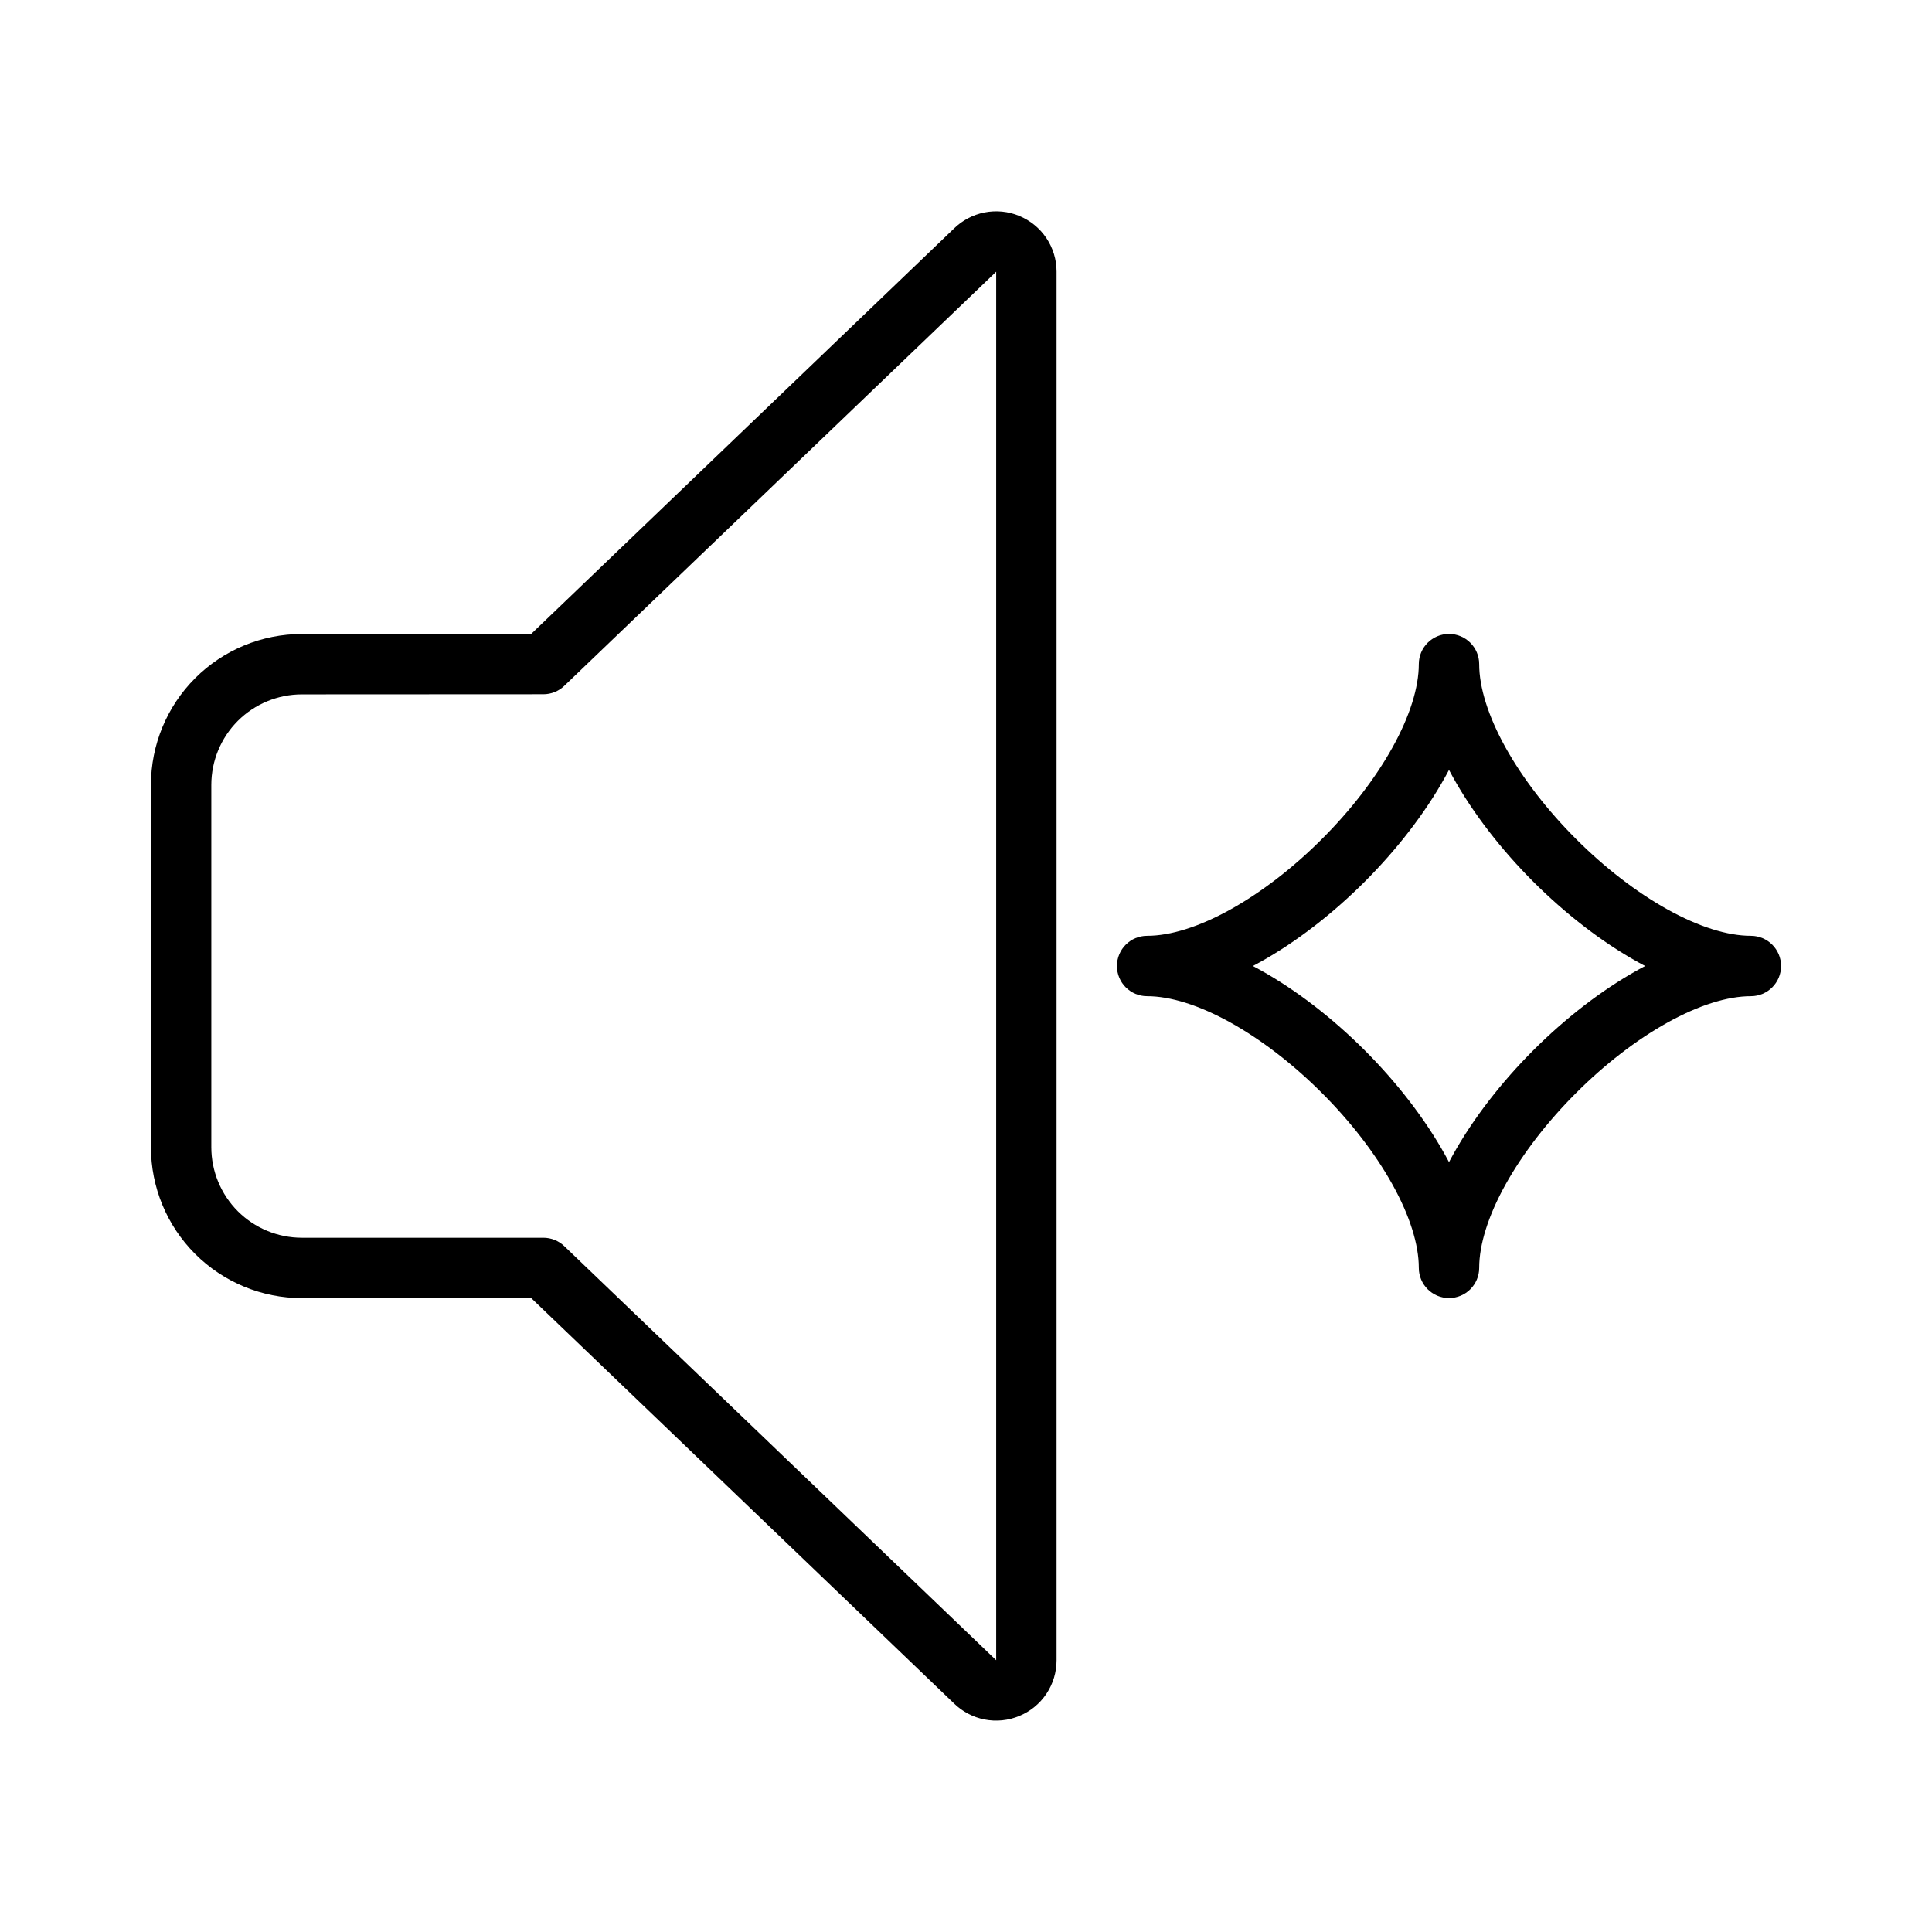 <svg width="32" height="32" viewBox="0 0 32 32" fill="none" xmlns="http://www.w3.org/2000/svg">
<path fill-rule="evenodd" clip-rule="evenodd" d="M16.882 3.576C16.7 3.5 16.499 3.481 16.305 3.519C16.114 3.557 15.937 3.651 15.798 3.788L8.799 10.499L5 10.501C4.337 10.501 3.701 10.764 3.232 11.233C2.763 11.702 2.5 12.338 2.5 13.001V19.001C2.5 19.664 2.763 20.3 3.232 20.769C3.701 21.238 4.337 21.501 5 21.501H8.799L15.798 28.211C15.937 28.348 16.114 28.442 16.306 28.48C16.5 28.518 16.701 28.498 16.883 28.422C17.066 28.347 17.222 28.219 17.332 28.054C17.442 27.89 17.5 27.696 17.5 27.499L17.5 4.499L17.5 4.498C17.5 4.3 17.441 4.107 17.331 3.943C17.221 3.779 17.065 3.652 16.882 3.576ZM9.346 11.36L16.493 4.507L16.5 4.5V27.499L9.346 20.64C9.253 20.551 9.129 20.501 9 20.501H5C4.602 20.501 4.221 20.343 3.939 20.062C3.658 19.78 3.5 19.399 3.5 19.001V13.001C3.5 12.603 3.658 12.222 3.939 11.94C4.221 11.659 4.602 11.501 5 11.501L9 11.499C9.129 11.499 9.253 11.449 9.346 11.36Z" fill="black"/>
<path fill-rule="evenodd" clip-rule="evenodd" d="M24.5 11C24.5 10.724 24.276 10.5 24 10.5C23.724 10.5 23.5 10.724 23.5 11C23.5 11.383 23.353 11.86 23.063 12.382C22.776 12.898 22.369 13.424 21.896 13.896C21.424 14.369 20.898 14.776 20.382 15.063C19.86 15.353 19.383 15.5 19 15.5C18.724 15.5 18.5 15.724 18.5 16C18.5 16.276 18.724 16.5 19 16.5C19.383 16.5 19.86 16.647 20.382 16.937C20.898 17.224 21.424 17.631 21.896 18.104C22.369 18.576 22.776 19.102 23.063 19.618C23.353 20.14 23.5 20.617 23.5 21C23.5 21.276 23.724 21.5 24 21.5C24.276 21.5 24.5 21.276 24.5 21C24.5 20.617 24.647 20.14 24.937 19.618C25.224 19.102 25.631 18.576 26.104 18.104C26.576 17.631 27.102 17.224 27.618 16.937C28.14 16.647 28.617 16.5 29 16.5C29.276 16.5 29.5 16.276 29.5 16C29.5 15.724 29.276 15.5 29 15.5C28.617 15.5 28.14 15.353 27.618 15.063C27.102 14.776 26.576 14.369 26.104 13.896C25.631 13.424 25.224 12.898 24.937 12.382C24.647 11.86 24.5 11.383 24.5 11ZM23.937 12.868C23.959 12.829 23.98 12.79 24 12.752C24.02 12.79 24.041 12.829 24.063 12.868C24.401 13.477 24.869 14.076 25.396 14.604C25.924 15.131 26.523 15.599 27.132 15.937C27.171 15.959 27.209 15.979 27.248 16C27.209 16.02 27.171 16.041 27.132 16.063C26.523 16.401 25.924 16.869 25.396 17.396C24.869 17.924 24.401 18.523 24.063 19.132C24.041 19.171 24.02 19.209 24 19.248C23.98 19.209 23.959 19.171 23.937 19.132C23.599 18.523 23.131 17.924 22.604 17.396C22.076 16.869 21.477 16.401 20.868 16.063C20.829 16.041 20.791 16.02 20.752 16C20.791 15.979 20.829 15.959 20.868 15.937C21.477 15.599 22.076 15.131 22.604 14.604C23.131 14.076 23.599 13.477 23.937 12.868Z" fill="black"/>
</svg>
